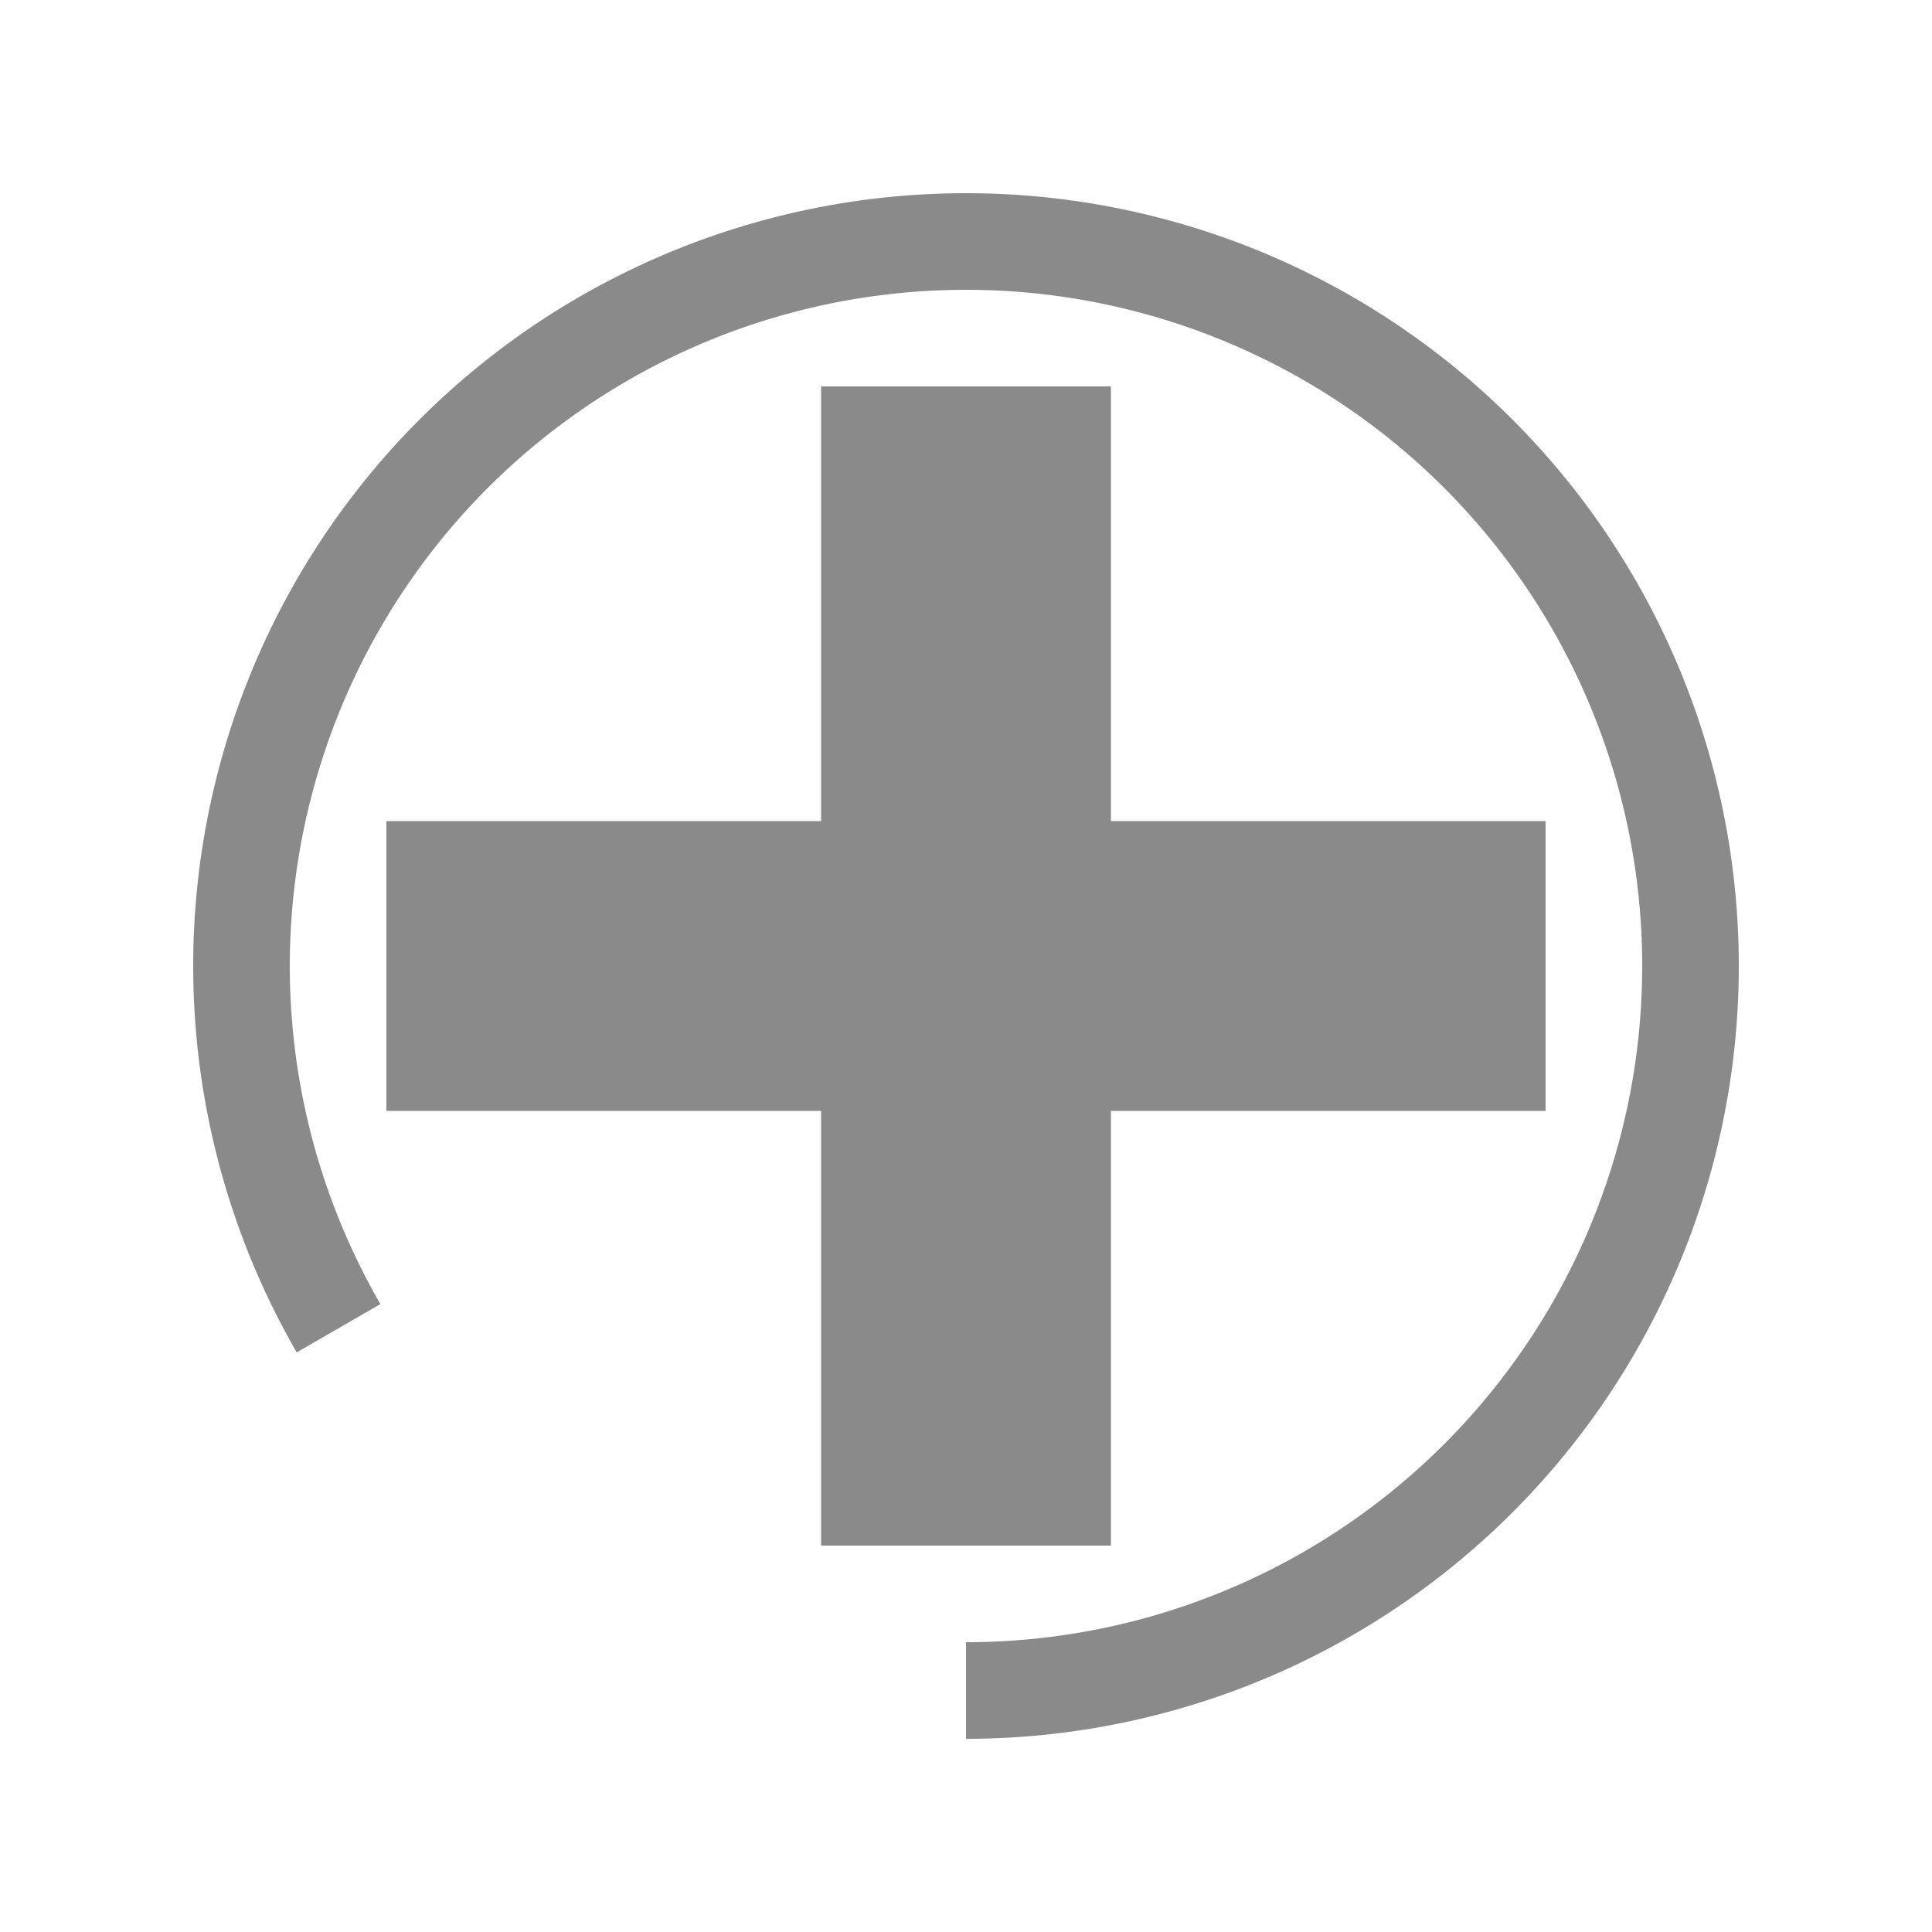 <?xml version="1.0" encoding="UTF-8" standalone="no"?>
<!-- Created with Inkscape (http://www.inkscape.org/) -->

<svg
   xmlns:dc="http://purl.org/dc/elements/1.1/"
   xmlns:cc="http://creativecommons.org/ns#"
   xmlns:rdf="http://www.w3.org/1999/02/22-rdf-syntax-ns#"
   xmlns:svg="http://www.w3.org/2000/svg"
   xmlns="http://www.w3.org/2000/svg"
   xmlns:sodipodi="http://sodipodi.sourceforge.net/DTD/sodipodi-0.dtd"
   xmlns:inkscape="http://www.inkscape.org/namespaces/inkscape"
   width="200px"
   height="200px"
   viewBox="0 0 200 200"
   version="1.1"
   id="SVGRoot"
   inkscape:version="0.92.2 (5c3e80d, 2017-08-06)"
   sodipodi:docname="add.svg">
  <sodipodi:namedview
     id="base"
     pagecolor="#ffffff"
     bordercolor="#666666"
     borderopacity="1.0"
     inkscape:pageopacity="0.0"
     inkscape:pageshadow="2"
     inkscape:zoom="3.6203868"
     inkscape:cx="117.449"
     inkscape:cy="128.71424"
     inkscape:document-units="px"
     inkscape:current-layer="layer1"
     showgrid="true"
     inkscape:window-width="1920"
     inkscape:window-height="1018"
     inkscape:window-x="-8"
     inkscape:window-y="-8"
     inkscape:window-maximized="1">
    <inkscape:grid
       type="xygrid"
       id="grid10711" />
  </sodipodi:namedview>
  <defs
     id="defs10152" />
  <g
     id="layer1"
     inkscape:groupmode="layer"
     inkscape:label="Layer 1">
    <g
       id="g892">
      <rect
         y="85"
         x="40"
         height="30"
         width="120.001"
         id="rect11985"
         style="fill:#8a8a8a;fill-opacity:1;stroke-width:2.121" />
      <rect
         transform="rotate(90)"
         y="-115"
         x="40.001"
         height="30"
         width="119.999"
         id="rect11985-5"
         style="fill:#8a8a8a;fill-opacity:1;stroke-width:2.121" />
    </g>
    <path
       style="fill:#8a8a8a;fill-opacity:1;stroke-width:1.231"
       d="M 101.168,20.009 A 80.001,80 0 0 0 43.431,43.432 80.001,80 0 0 0 30.718,140 l 8.66,-5 A 70.001,70 0 0 1 50.502,50.503 70.001,70 0 0 1 135,39.38 70.001,70 0 0 1 167.616,118.117 70.001,70 0 0 1 100,170 V 180 A 80.001,80 0 0 0 177.274,120.705 80.001,80 0 0 0 140,30.719 80.001,80 0 0 0 101.168,20.009 Z"
       id="path817"
       inkscape:connector-curvature="0" />
  </g>
</svg>
